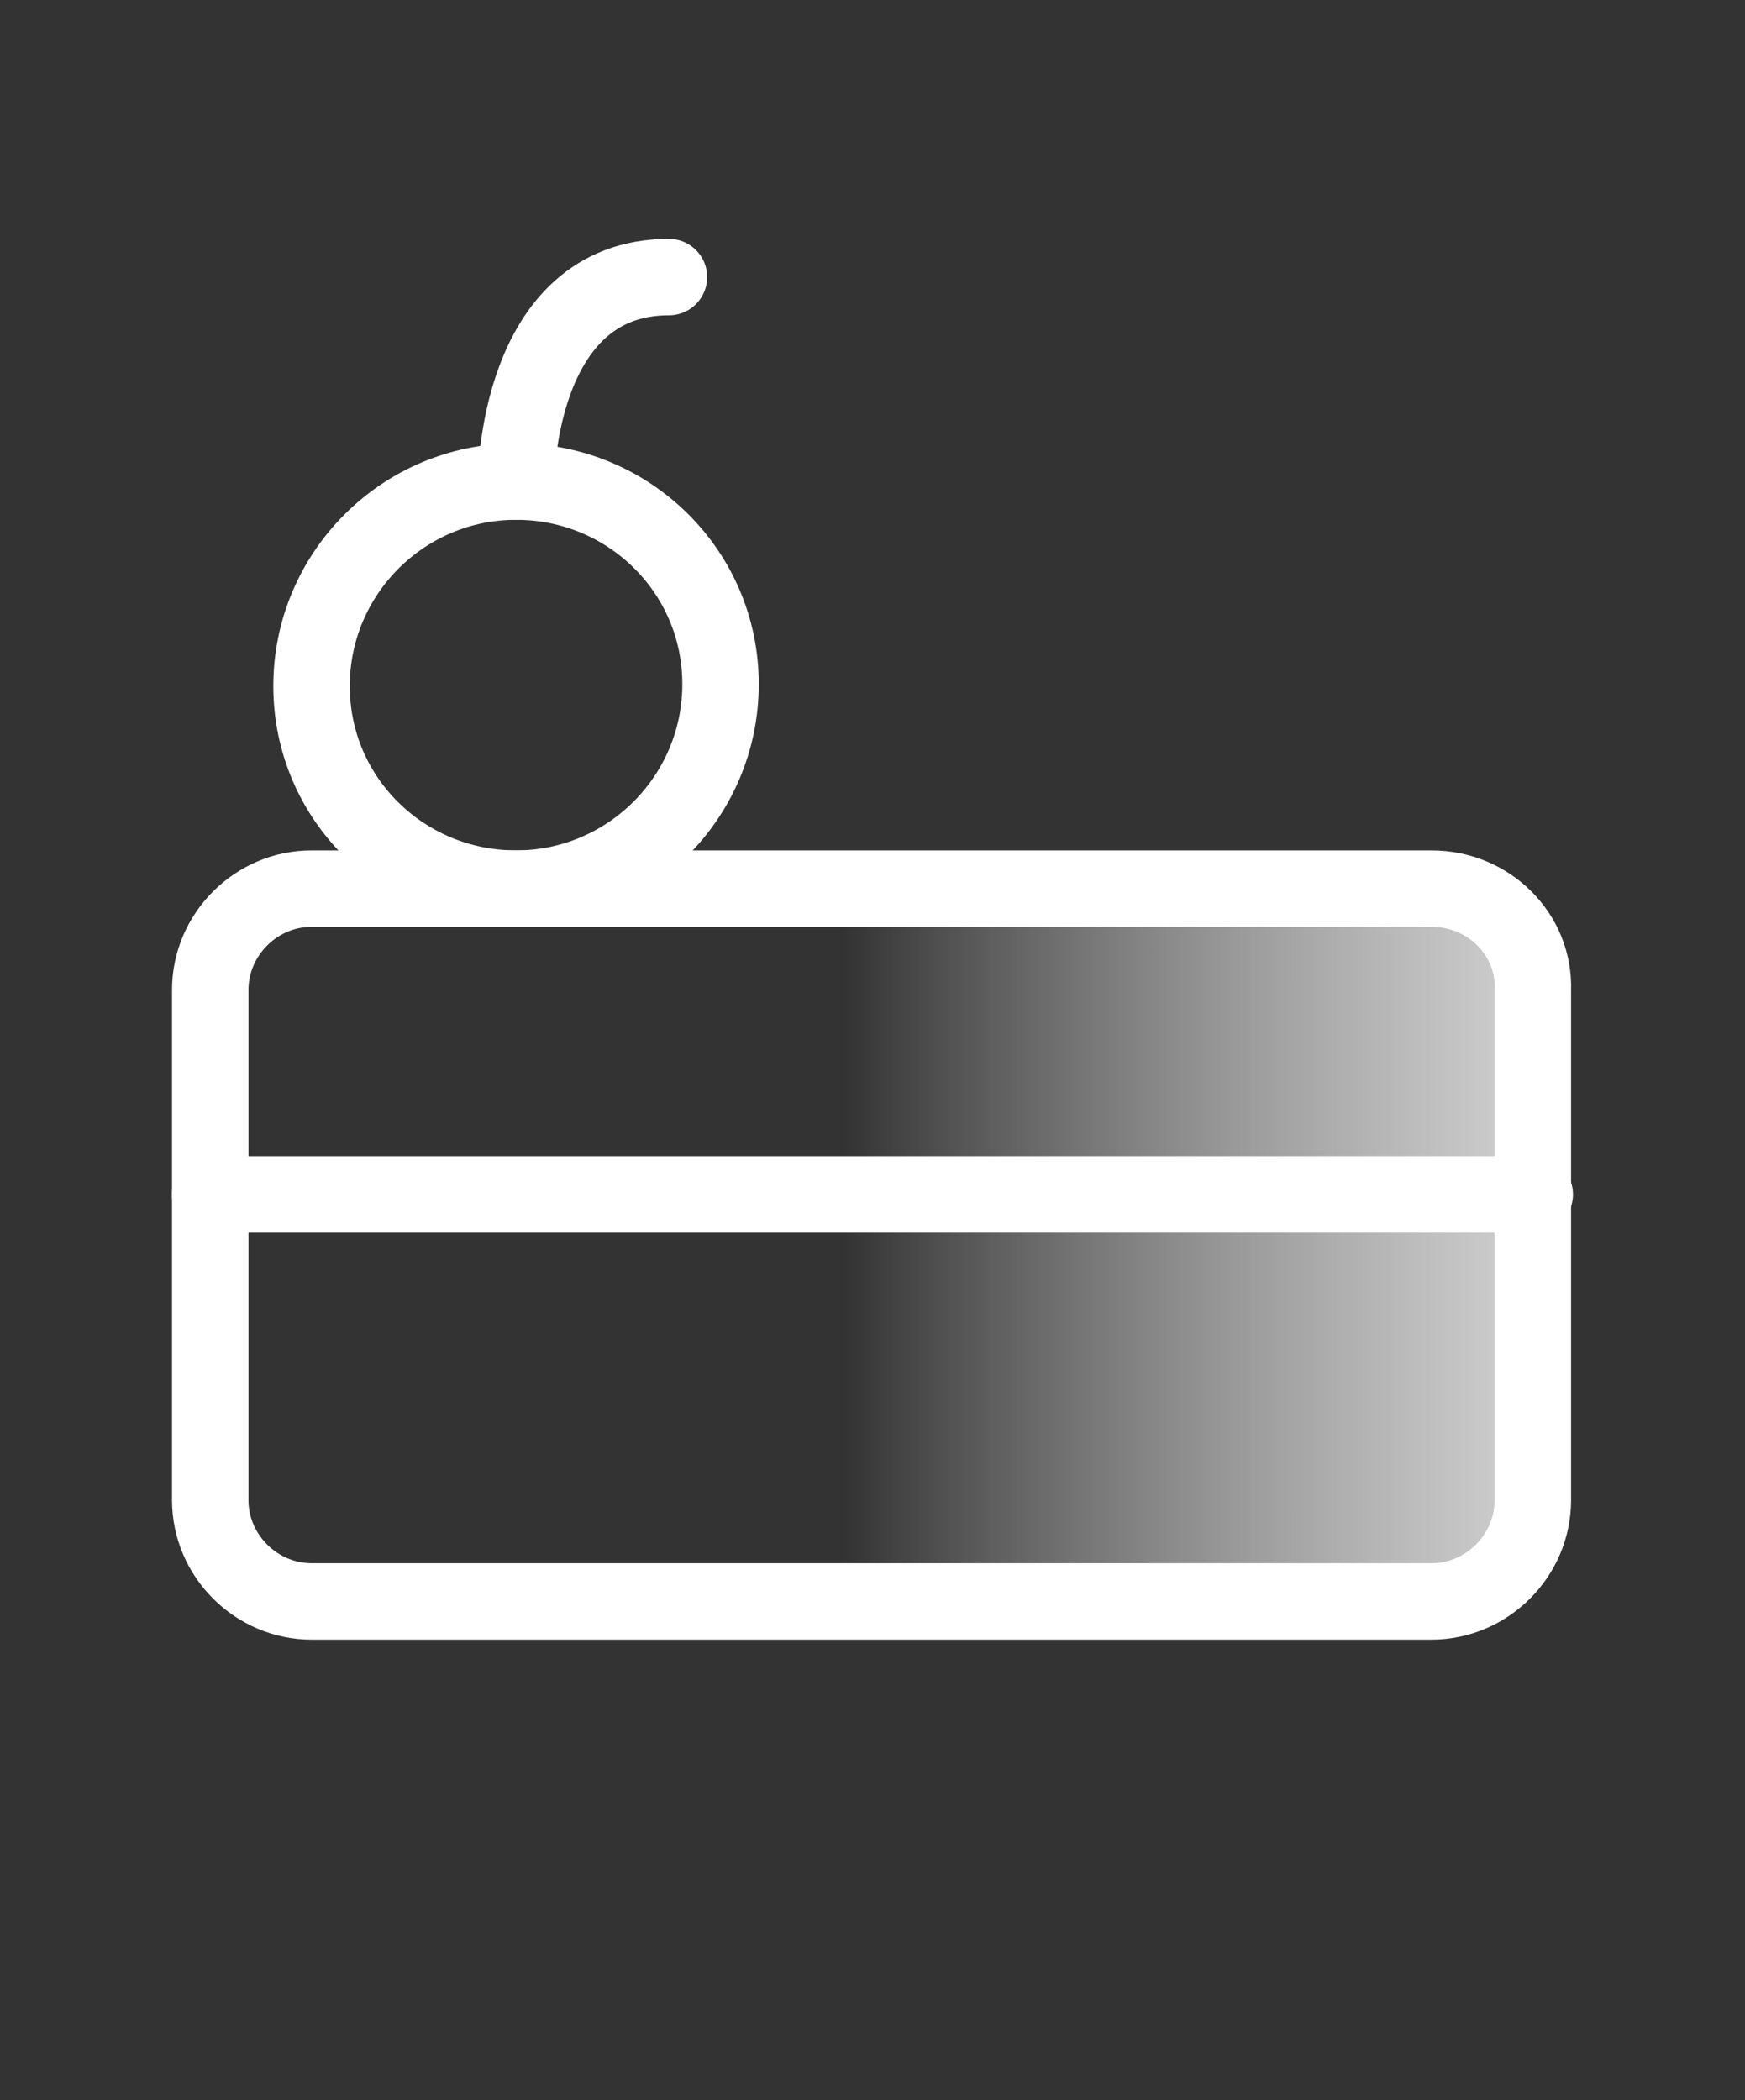 <?xml version="1.0" encoding="utf-8"?>
<!-- Generator: Adobe Illustrator 28.0.0, SVG Export Plug-In . SVG Version: 6.00 Build 0)  -->
<svg version="1.1" id="레이어_1" xmlns="http://www.w3.org/2000/svg" xmlns:xlink="http://www.w3.org/1999/xlink" x="0px"
	 y="0px" viewBox="0 0 91.3 109.9" style="enable-background:new 0 0 91.3 109.9;" xml:space="preserve">
<rect x="0" y="0" width="91.3" height="109.9" fill="#333333" stroke="none"/>
<style type="text/css">
	.st0{fill:url(#Vector_00000078731331196123998750000009492423891129172372_);}
	.st1{fill:none;stroke:#FFFFFF;stroke-width:4;stroke-linecap:round;stroke-linejoin:round;}
</style>
<g id="cake-slice--cherry-cake-birthday-event-special-sweet-bake_00000051360307485665907920000004733772567436299393_">
	
		<linearGradient id="Vector_00000070828578244976937440000015132520195288807579_" gradientUnits="userSpaceOnUse" x1="79.004" y1="65.14" x2="9.265" y2="65.14">
		<stop  offset="0" style="stop-color:#CCCCCC"/>
		<stop  offset="0.5" style="stop-color:#FFFFFF;stop-opacity:0"/>
	</linearGradient>
	
		<path id="Vector_00000129905279032235709100000002290746141860294576_" style="fill:url(#Vector_00000070828578244976937440000015132520195288807579_);" d="
		M74.9,46.5H16.3c-2.9,0-5.3,2.4-5.3,5.3v26.7c0,2.9,2.4,5.3,5.3,5.3h58.6c2.9,0,5.3-2.4,5.3-5.3V51.8
		C80.3,48.9,77.9,46.5,74.9,46.5z"/>
	<path id="Vector_00000145039652328813898060000013567844718619533238_" class="st1" d="M74.9,46.5H16.3c-2.9,0-5.3,2.4-5.3,5.3
		v26.7c0,2.9,2.4,5.3,5.3,5.3h58.6c2.9,0,5.3-2.4,5.3-5.3V51.8C80.3,48.9,77.9,46.5,74.9,46.5z"/>
	<path id="Vector_2_00000032631741804278256590000000322563604209810879_" class="st1" d="M27,46.5c5.9,0,10.7-4.8,10.7-10.7
		S32.9,25.2,27,25.2s-10.7,4.8-10.7,10.7S21.1,46.5,27,46.5z"/>
	<path id="Vector_3_00000040550378592973644600000001820143847970979752_" class="st1" d="M11,62.5h69.3"/>
	<path id="Vector_4_00000000935412941347902300000007891791900612830351_" class="st1" d="M27,25.2c0,0,0-10.7,8-10.7"/>
</g>
</svg>
